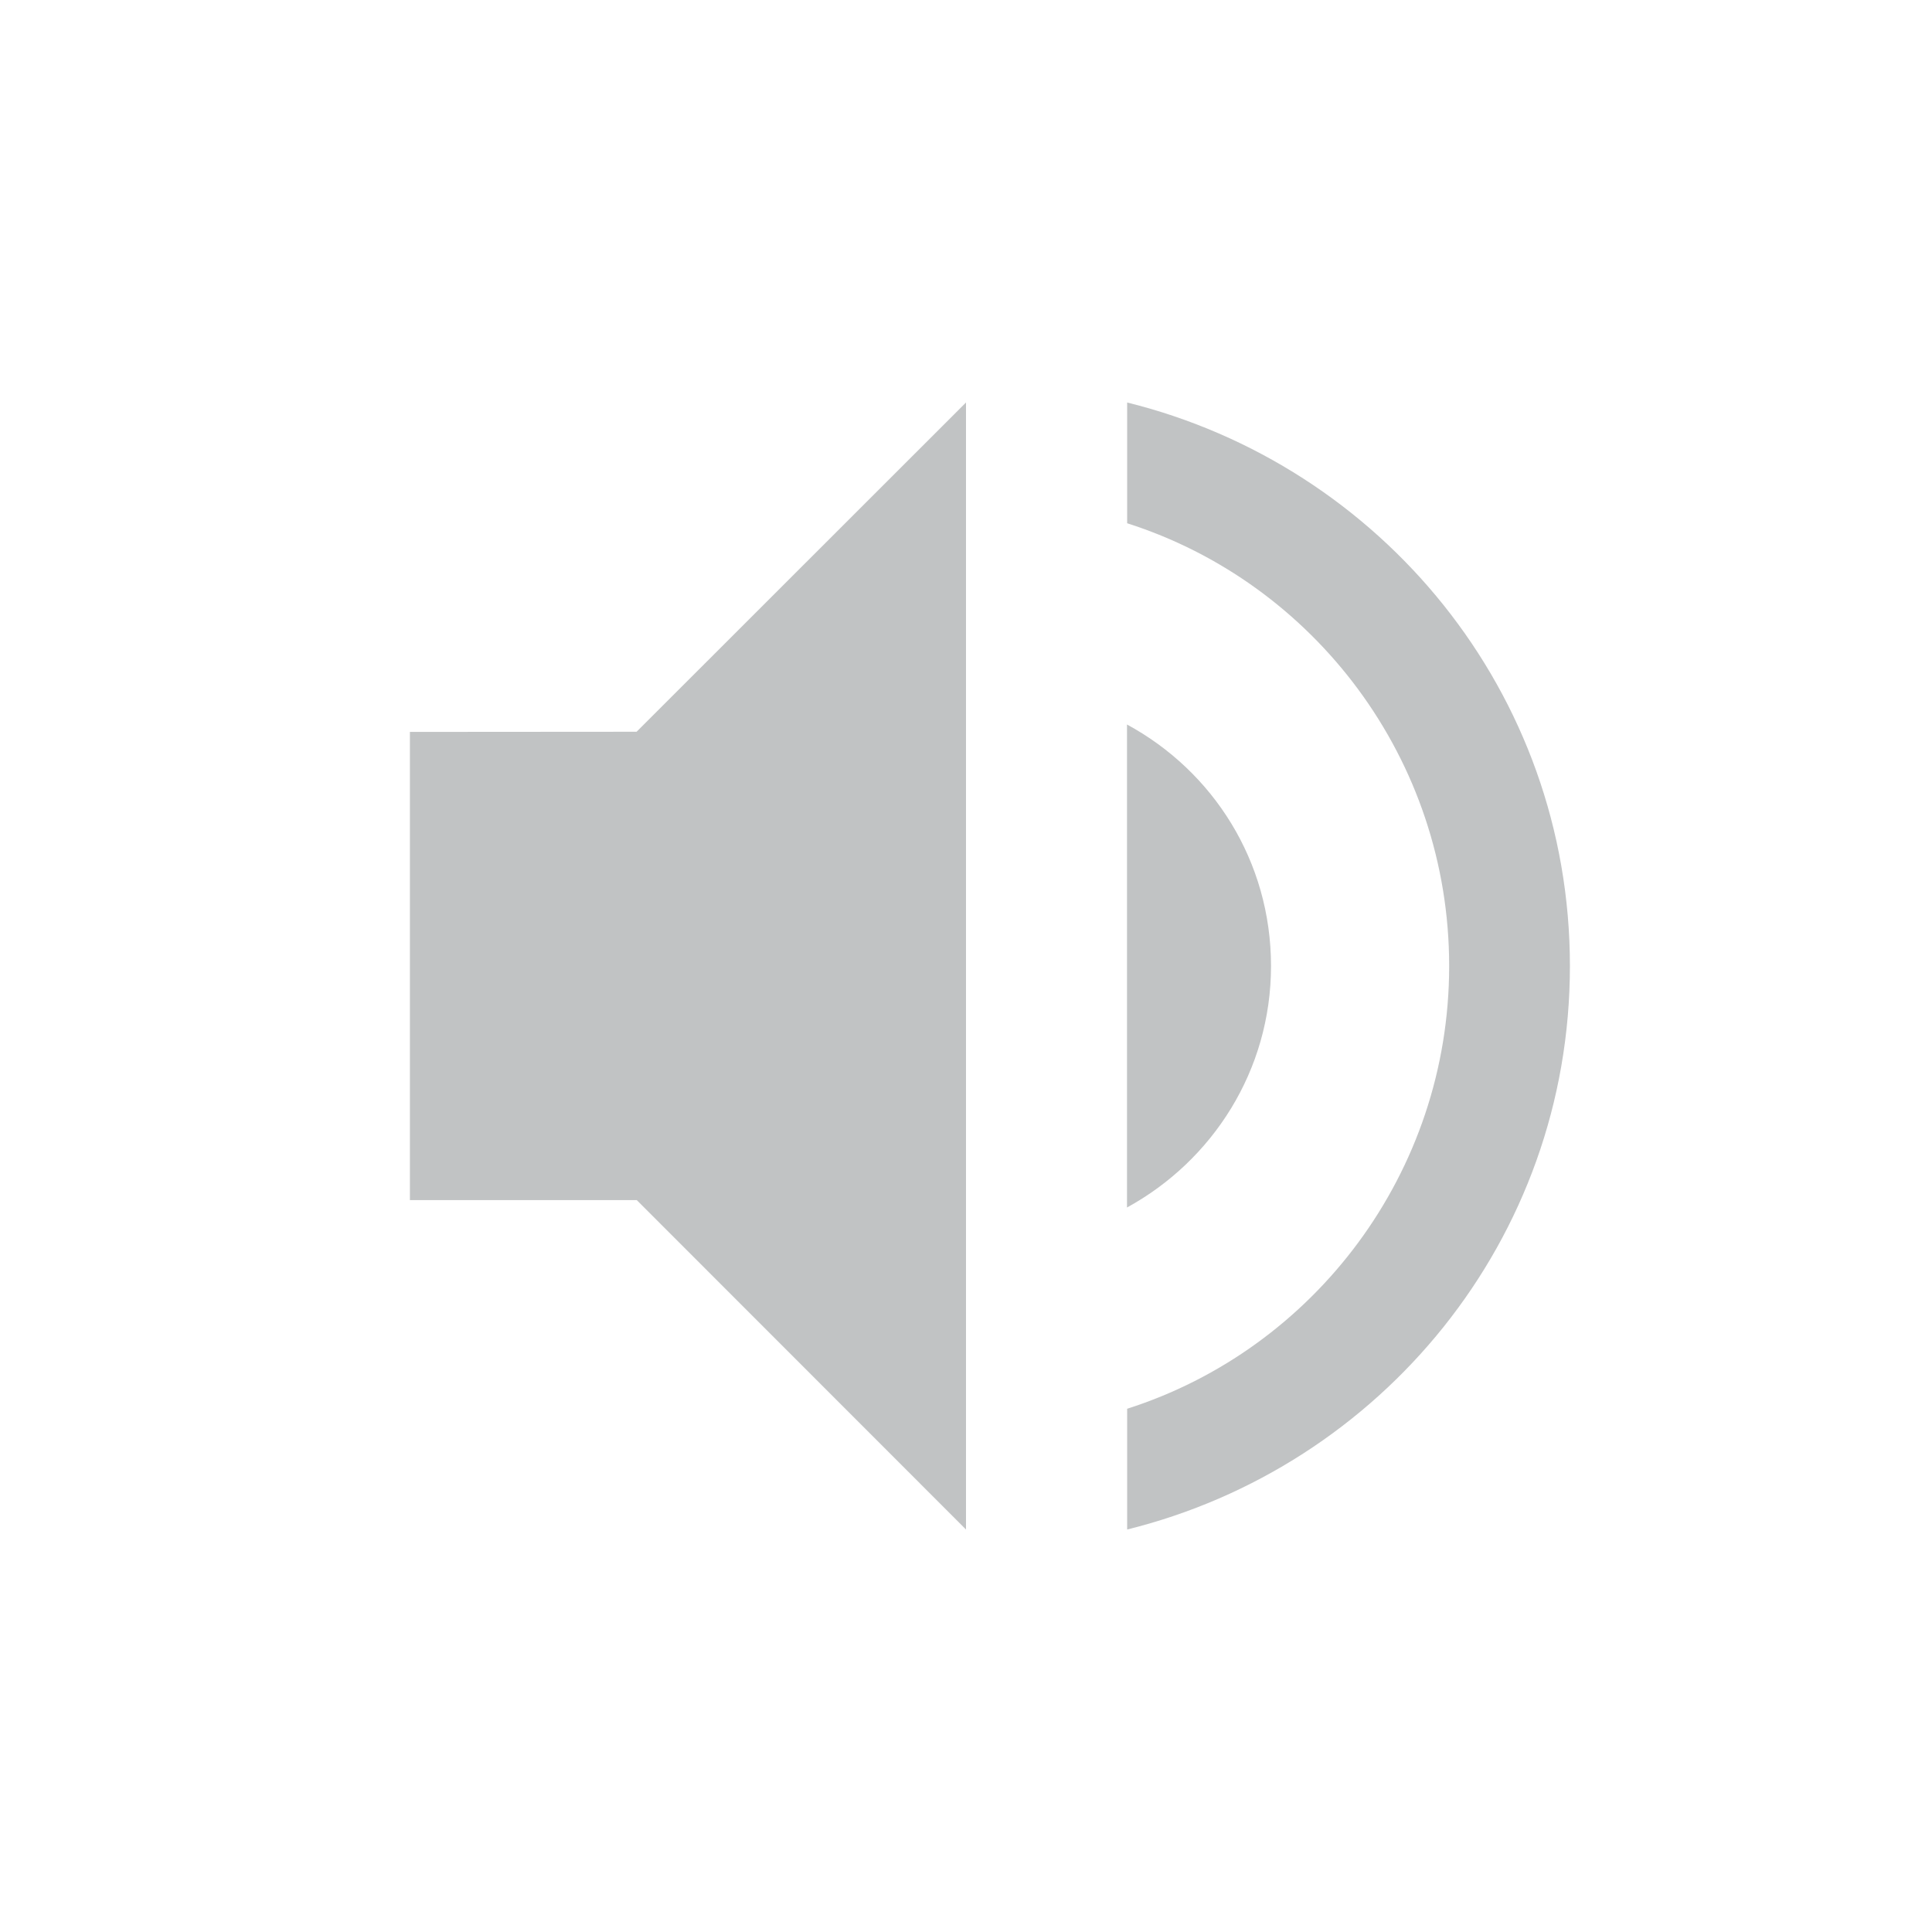 <svg height="24" viewBox="0 0 24 24" width="24" xmlns="http://www.w3.org/2000/svg"><path d="m8 1-4.092 4.09-2.816.002v5.816h2.818l4.09 4.092zm2.002 0v1.5c2.32.74 4 2.93 4 5.5s-1.68 4.76-4 5.5v1.5c3.15-.78 5.5-3.6 5.5-7s-2.35-6.22-5.5-7zm-.002 4v6c1.06-.58 1.789-1.7 1.789-3s-.719-2.42-1.789-3z" fill="#31363b" opacity=".3" transform="translate(4 4)"/></svg>